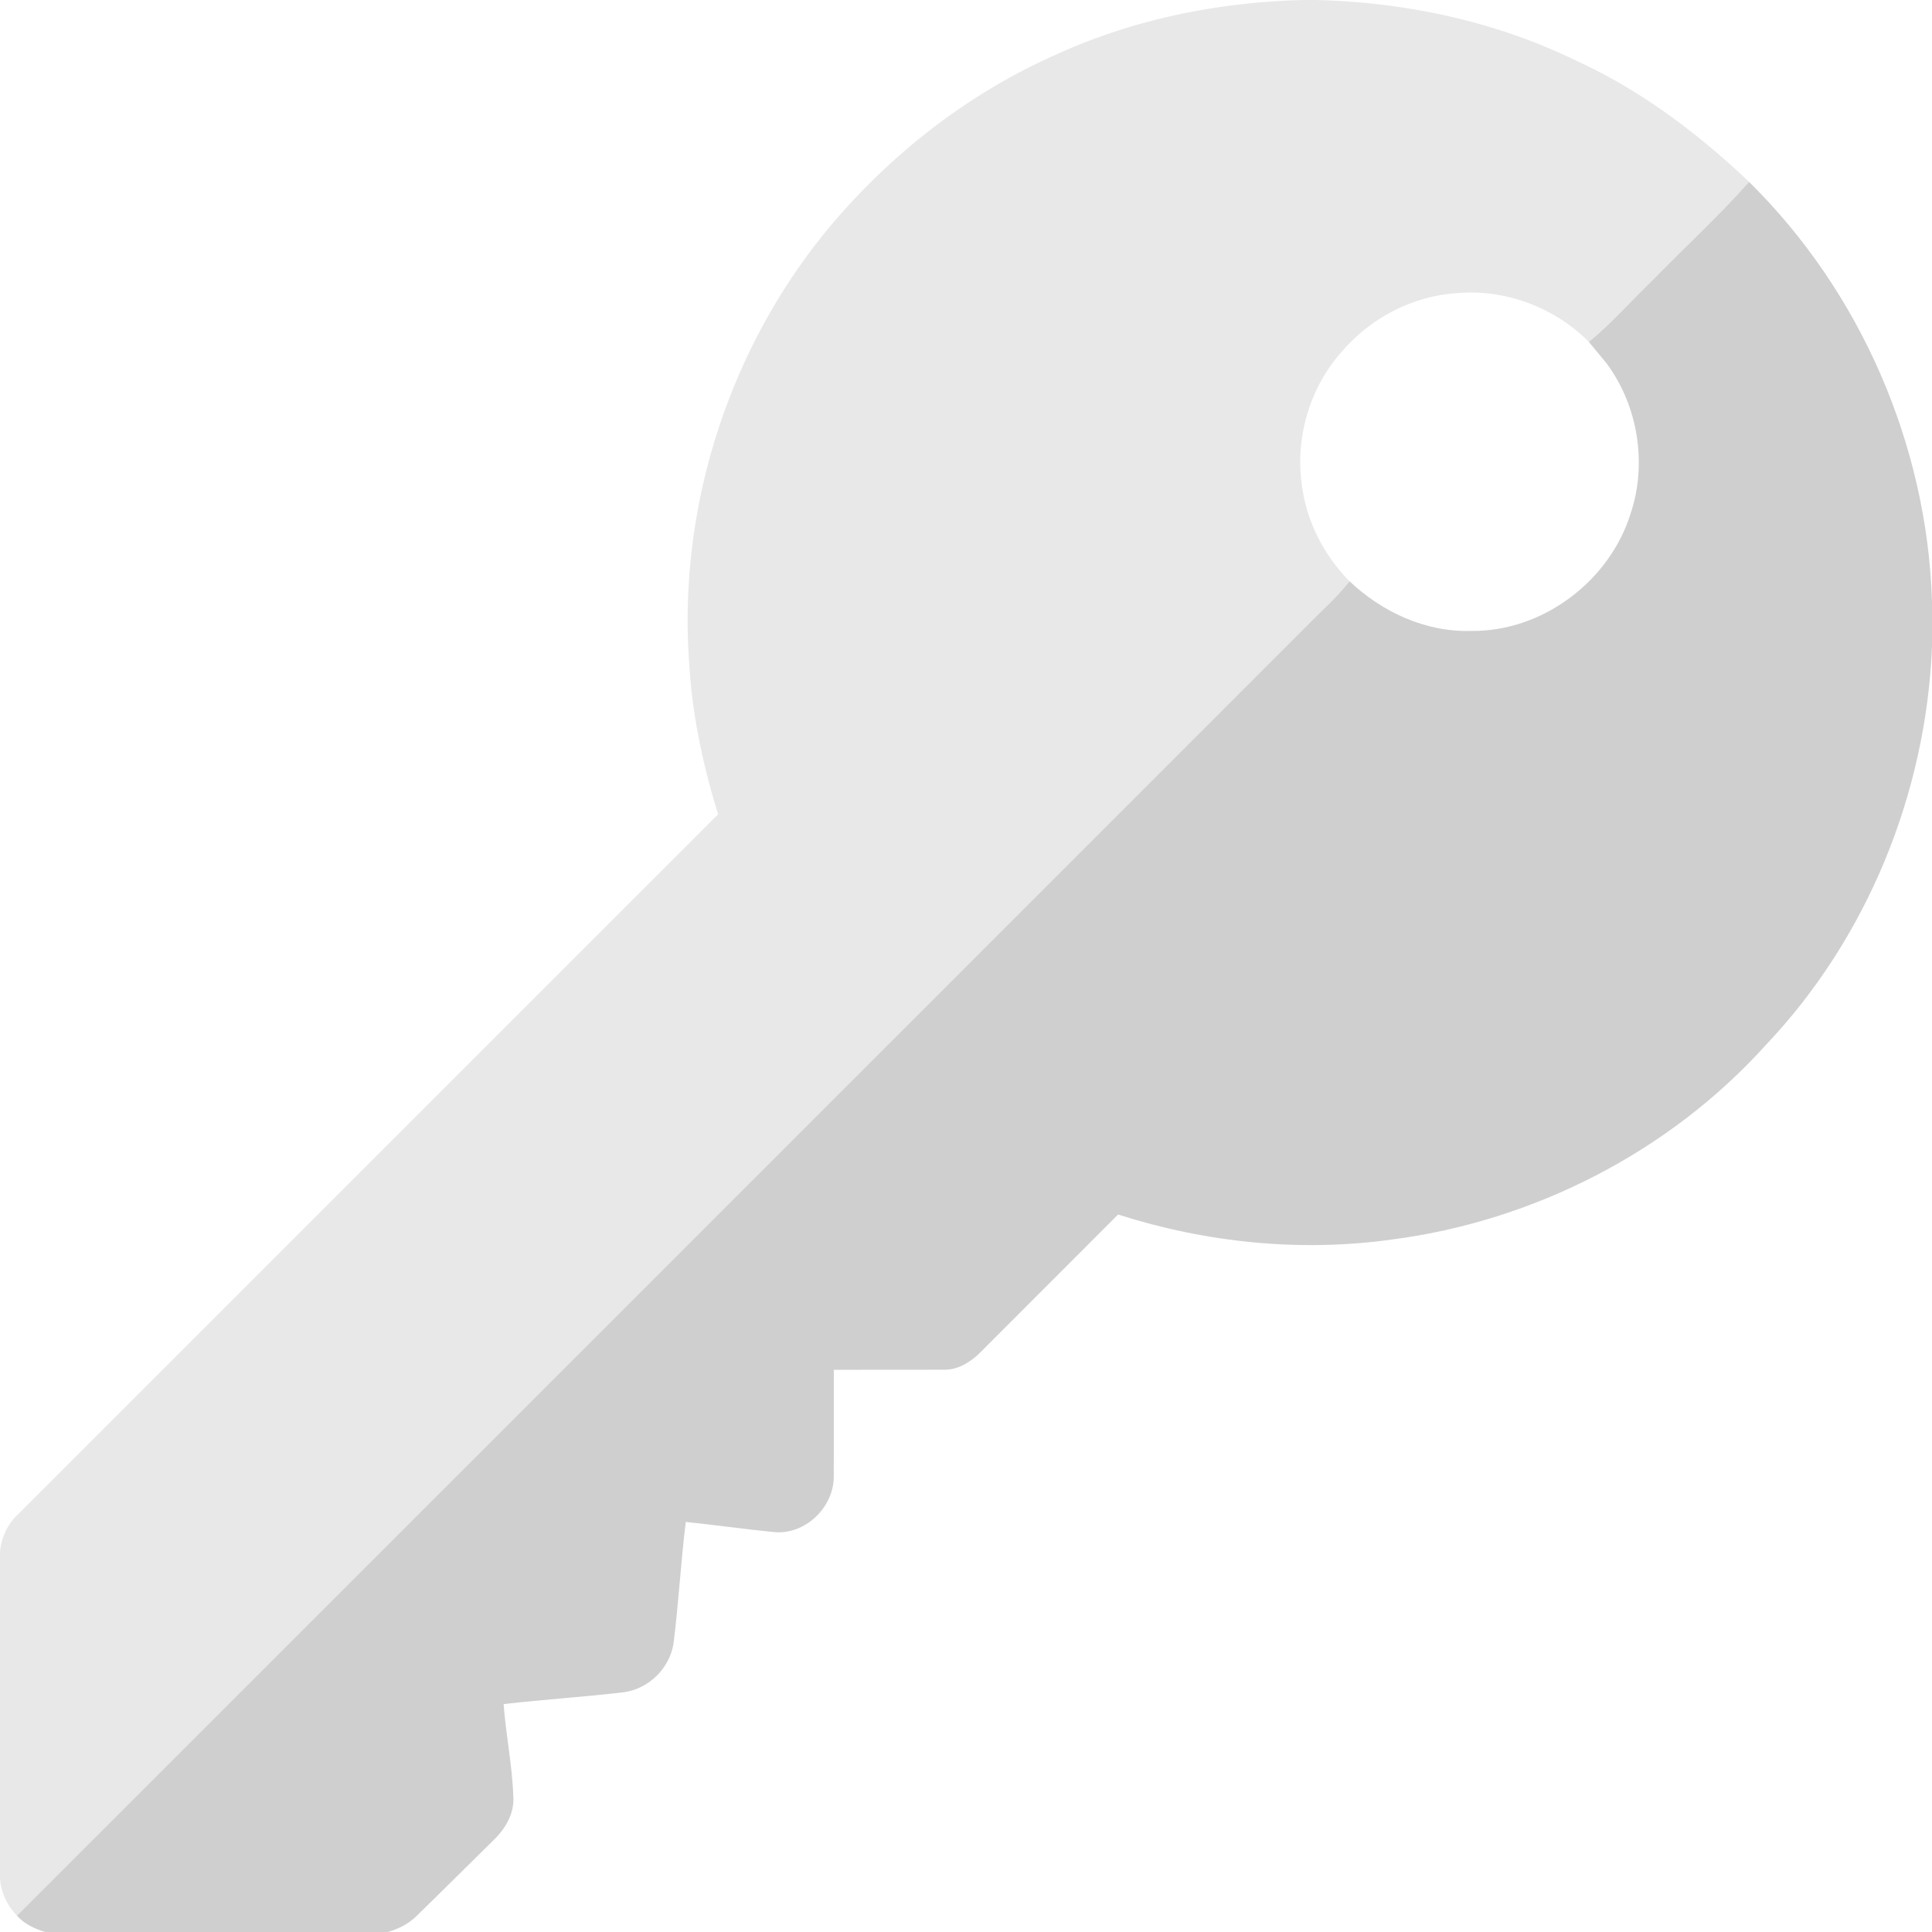 <svg width="164" xmlns="http://www.w3.org/2000/svg" height="164" fill="none"><g style="fill: rgb(0, 0, 0);"><g clip-path="url(#a)" style="fill: rgb(0, 0, 0);"><defs><clipPath id="a" class="svg-def"><rect width="164" height="164" fill="#fff"/></clipPath></defs><path d="M110.668 0h.951c7.659.173 15.334 1.803 22.233 5.176 5.452 2.502 10.289 6.147 14.619 10.263-2.569 2.902-5.442 5.522-8.145 8.299-1.826 1.756-3.492 3.681-5.458 5.282-2.899-2.921-7.089-4.506-11.199-4.135-3.712.237-7.258 2.073-9.686 4.872-2.729 2.998-4.026 7.229-3.494 11.246.362 3.139 1.851 6.102 4.071 8.338-1.153 1.47-2.582 2.684-3.873 4.026-36.413 36.42-72.826 72.839-109.246 109.246-.836-.874-1.39-2.002-1.441-3.219v-27.592a4.917 4.917 0 0 1 1.608-3.334c19.782-19.78 39.562-39.565 59.348-59.345-1.279-4.151-2.198-8.427-2.448-12.767-.989-13.38 3.45-27.057 12.098-37.31C75.821 12.893 82.368 7.822 89.771 4.58 96.315 1.608 103.496.173 110.668 0Z" style="fill: rgb(232, 232, 232);" class="fills"/><path d="M148.471 15.439c9.465 9.321 15.109 22.329 15.529 35.6v3.879c-.516 12.466-5.516 24.747-14.126 33.809-8.158 9.042-19.67 14.933-31.73 16.492-7.777 1.086-15.769.263-23.235-2.123-3.867 3.876-7.742 7.742-11.609 11.618-.842.868-1.953 1.588-3.209 1.556-3.104.016-6.208-.006-9.311.007-.01 2.998.012 5.999-.007 8.997.054 2.656-2.444 5.068-5.115 4.773-2.486-.244-4.959-.599-7.444-.855-.43 3.437-.606 6.906-1.045 10.343-.339 2.082-2.072 3.786-4.157 4.106-3.412.404-6.845.621-10.26 1.012.186 2.62.737 5.208.82 7.835.112 1.441-.679 2.764-1.688 3.725-2.159 2.124-4.302 4.264-6.474 6.378-.679.698-1.563 1.14-2.492 1.409H3.834c-.89-.272-1.768-.676-2.393-1.387 36.42-36.407 72.833-72.826 109.246-109.246 1.291-1.342 2.72-2.556 3.873-4.026 2.767 2.626 6.493 4.343 10.355 4.215 6.026.064 11.714-4.225 13.498-9.949 1.426-4.244.635-9.157-2.03-12.754-.51-.606-1.003-1.227-1.515-1.833 1.966-1.601 3.632-3.526 5.458-5.282 2.703-2.777 5.576-5.397 8.145-8.299Z" style="fill: rgb(207, 207, 207);" class="fills"/></g></g></svg>